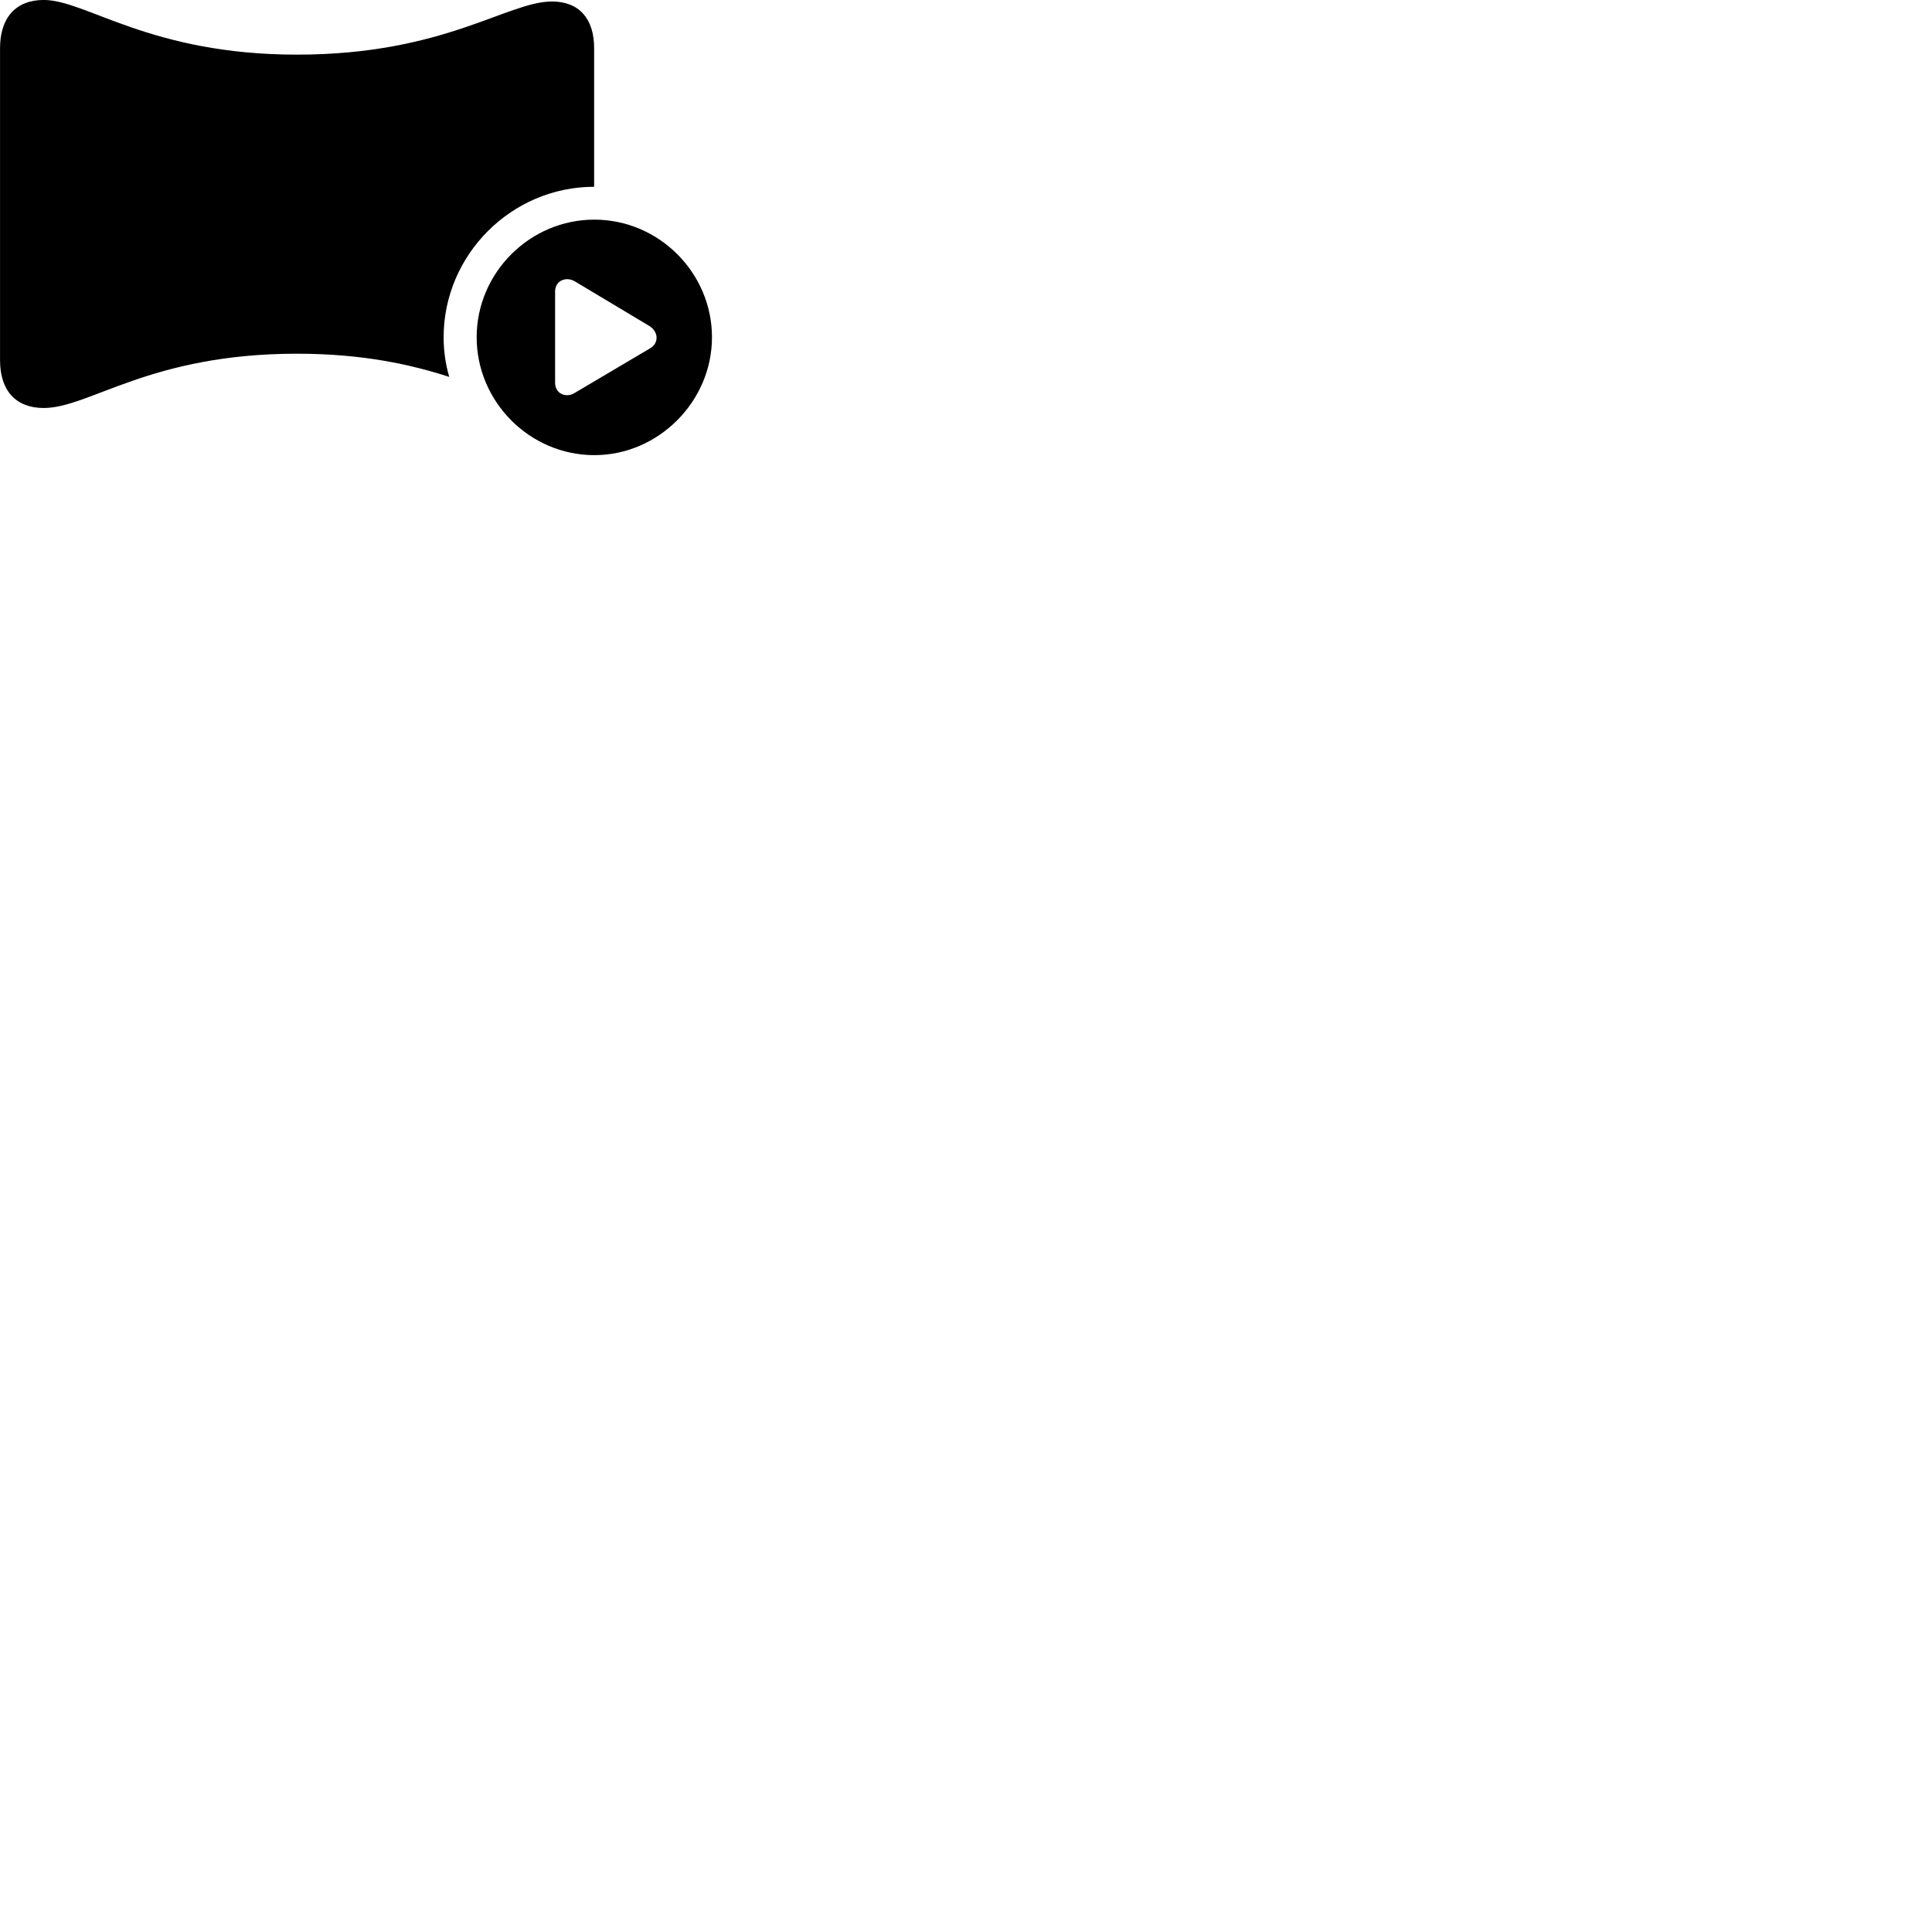 
        <svg xmlns="http://www.w3.org/2000/svg" viewBox="0 0 100 100">
            <path d="M15.372 18.308C18.802 18.308 21.302 18.878 23.252 19.508C23.062 18.858 22.962 18.168 22.962 17.458C22.962 13.188 26.472 9.668 30.752 9.668V2.488C30.752 0.968 29.972 0.078 28.572 0.078C26.252 0.078 22.992 2.828 15.372 2.828C7.762 2.828 4.462 -0.002 2.262 -0.002C0.812 -0.002 0.002 0.928 0.002 2.488V18.648C0.002 20.208 0.812 21.118 2.262 21.118C4.642 21.118 7.742 18.308 15.372 18.308ZM30.762 23.558C34.082 23.558 36.852 20.778 36.852 17.458C36.852 14.118 34.102 11.368 30.762 11.368C27.422 11.368 24.672 14.118 24.672 17.458C24.672 20.798 27.422 23.558 30.762 23.558ZM28.732 19.818V15.078C28.732 14.528 29.302 14.288 29.762 14.568L33.602 16.868C34.092 17.168 34.112 17.758 33.652 18.028L29.762 20.328C29.302 20.628 28.732 20.378 28.732 19.818Z" />
        </svg>
    